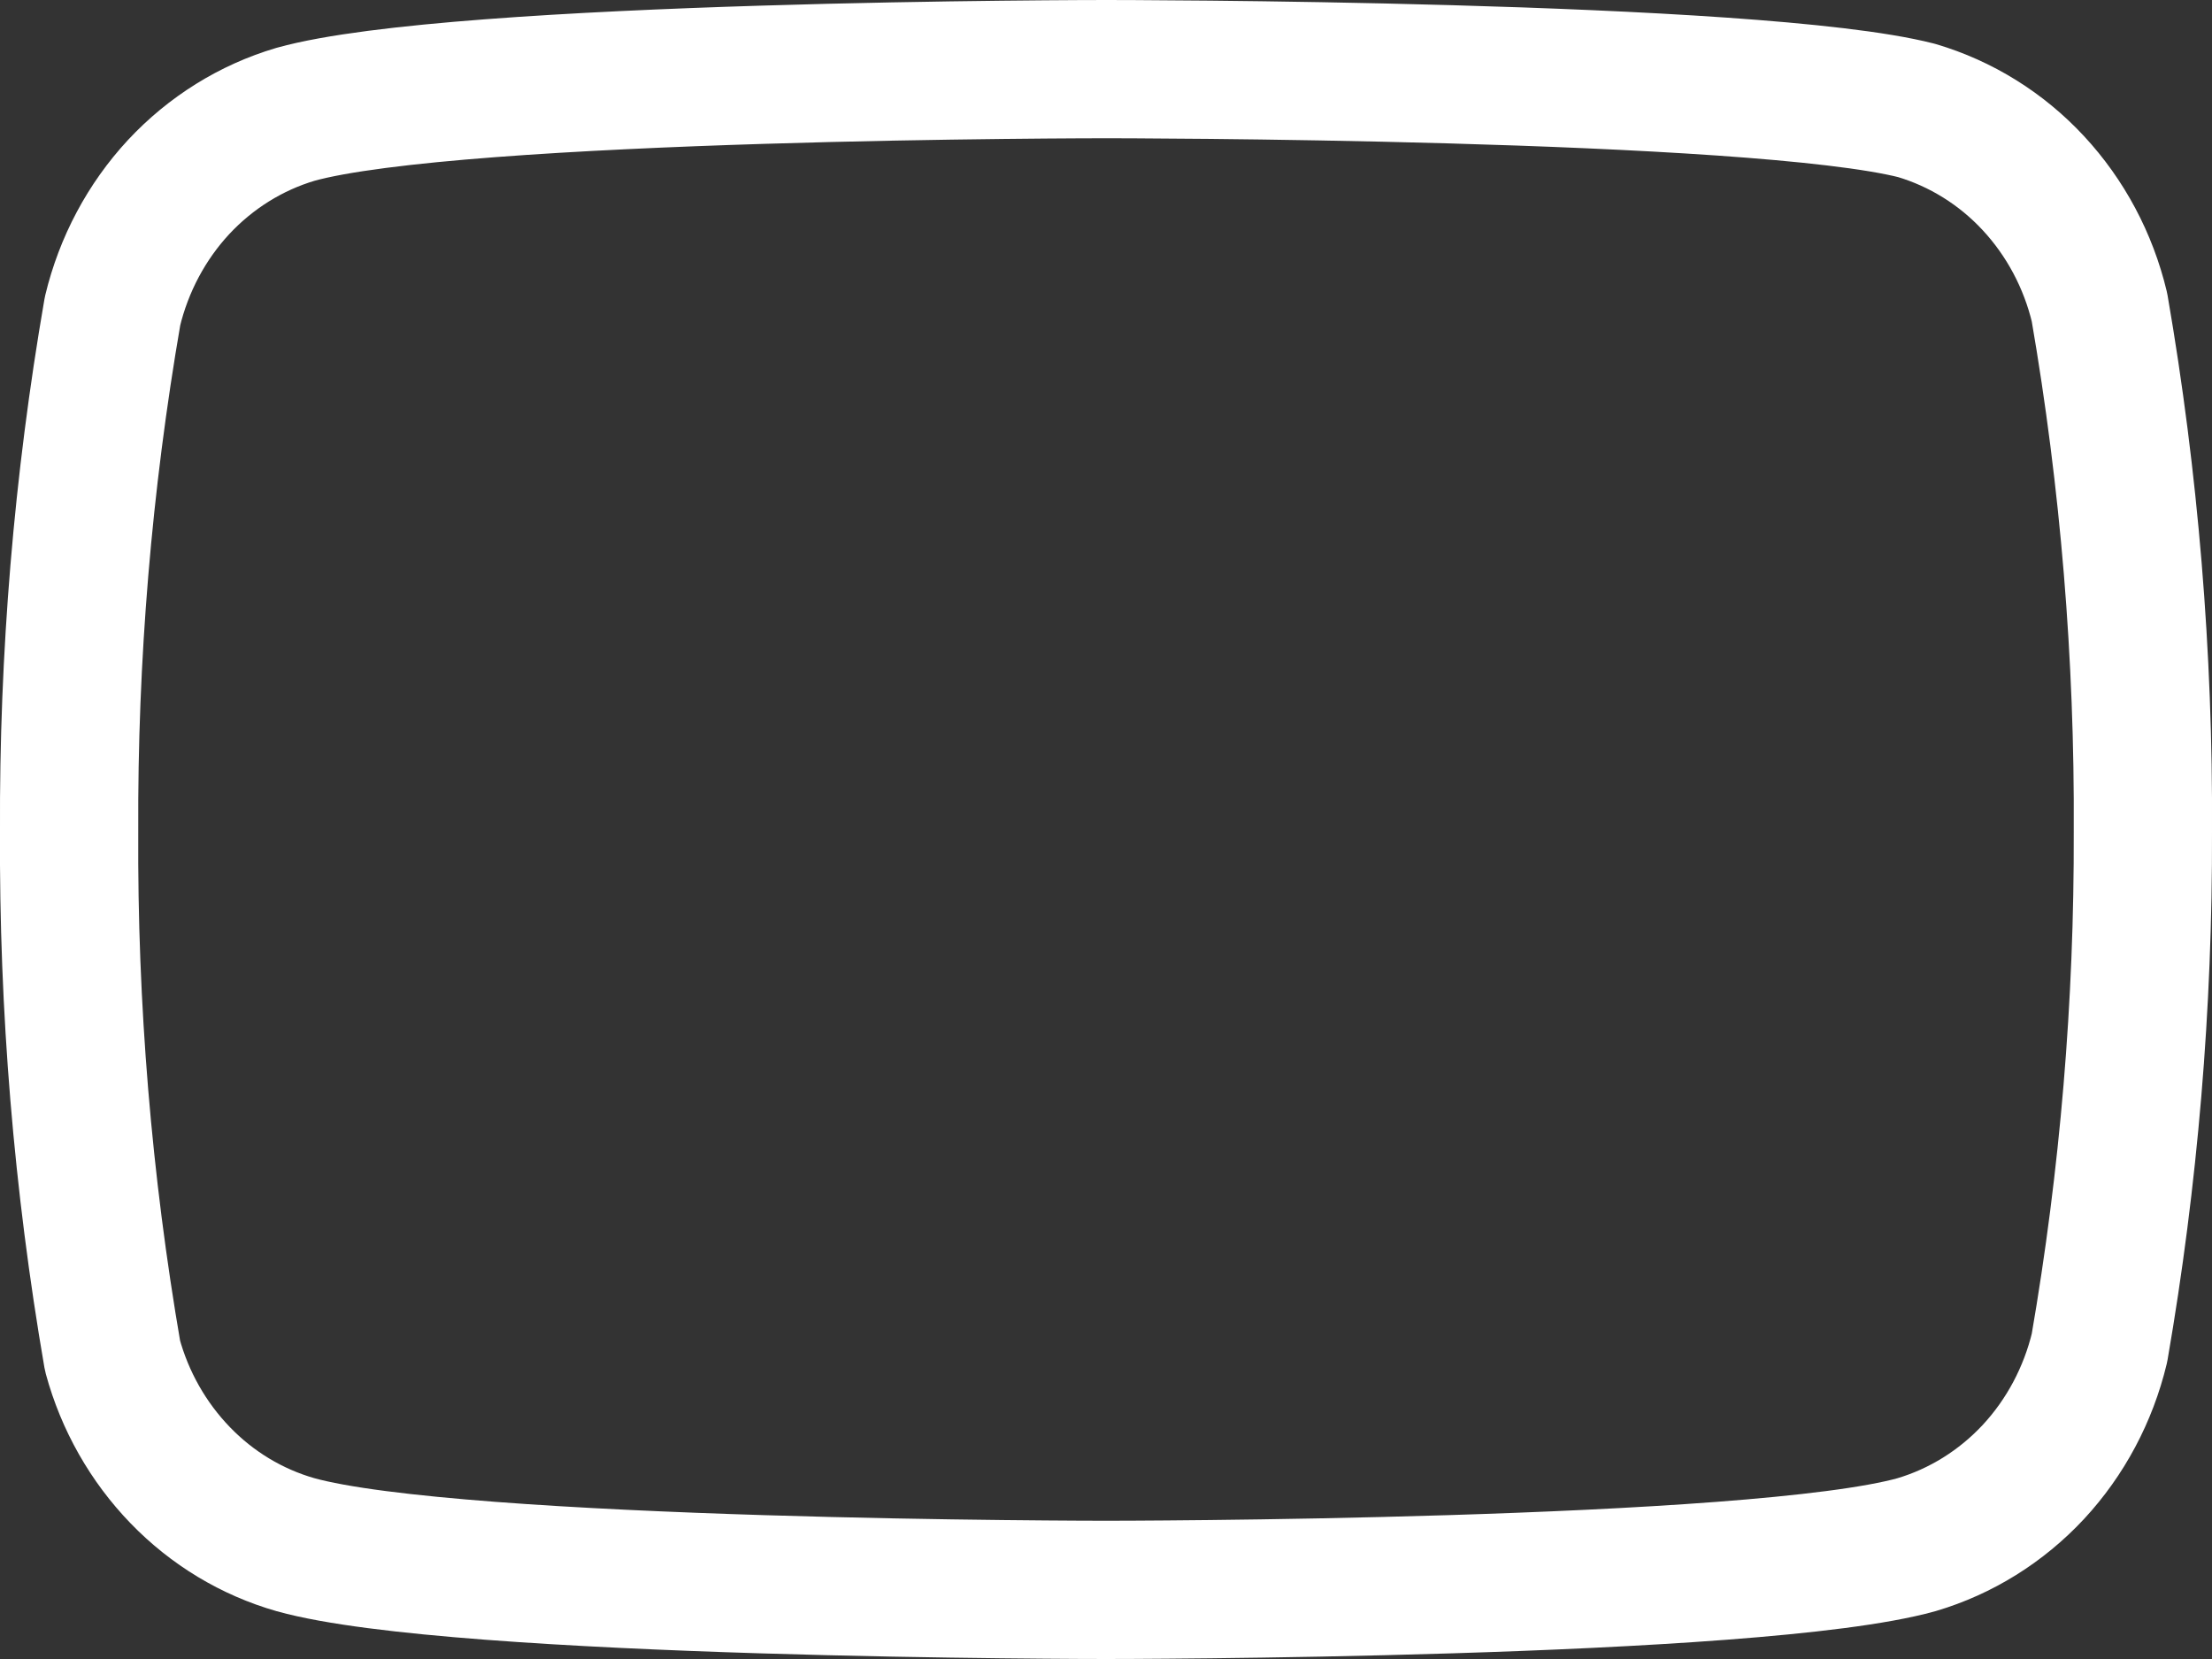 <svg width="16" height="12" viewBox="0 0 16 12" fill="none" xmlns="http://www.w3.org/2000/svg">
<rect x="0" y="0" width="16" height="12" fill="#333333" stroke="none"/>
<path d="M15.186 2.222C15.105 1.884 14.94 1.575 14.708 1.325C14.476 1.075 14.184 0.894 13.863 0.799C12.691 0.5 8 0.5 8 0.5C8 0.5 3.309 0.5 2.137 0.827C1.816 0.922 1.524 1.104 1.292 1.353C1.06 1.603 0.895 1.913 0.814 2.25C0.599 3.492 0.494 4.752 0.5 6.014C0.493 7.286 0.598 8.555 0.814 9.807C0.903 10.134 1.072 10.431 1.304 10.671C1.535 10.91 1.822 11.083 2.137 11.173C3.309 11.5 8 11.5 8 11.5C8 11.5 12.691 11.5 13.863 11.173C14.184 11.078 14.476 10.896 14.708 10.647C14.94 10.397 15.105 10.087 15.186 9.75C15.399 8.517 15.504 7.267 15.5 6.014C15.507 4.743 15.402 3.473 15.186 2.222V2.222Z" stroke="white" stroke-linecap="round" stroke-linejoin="round"/>
</svg>
